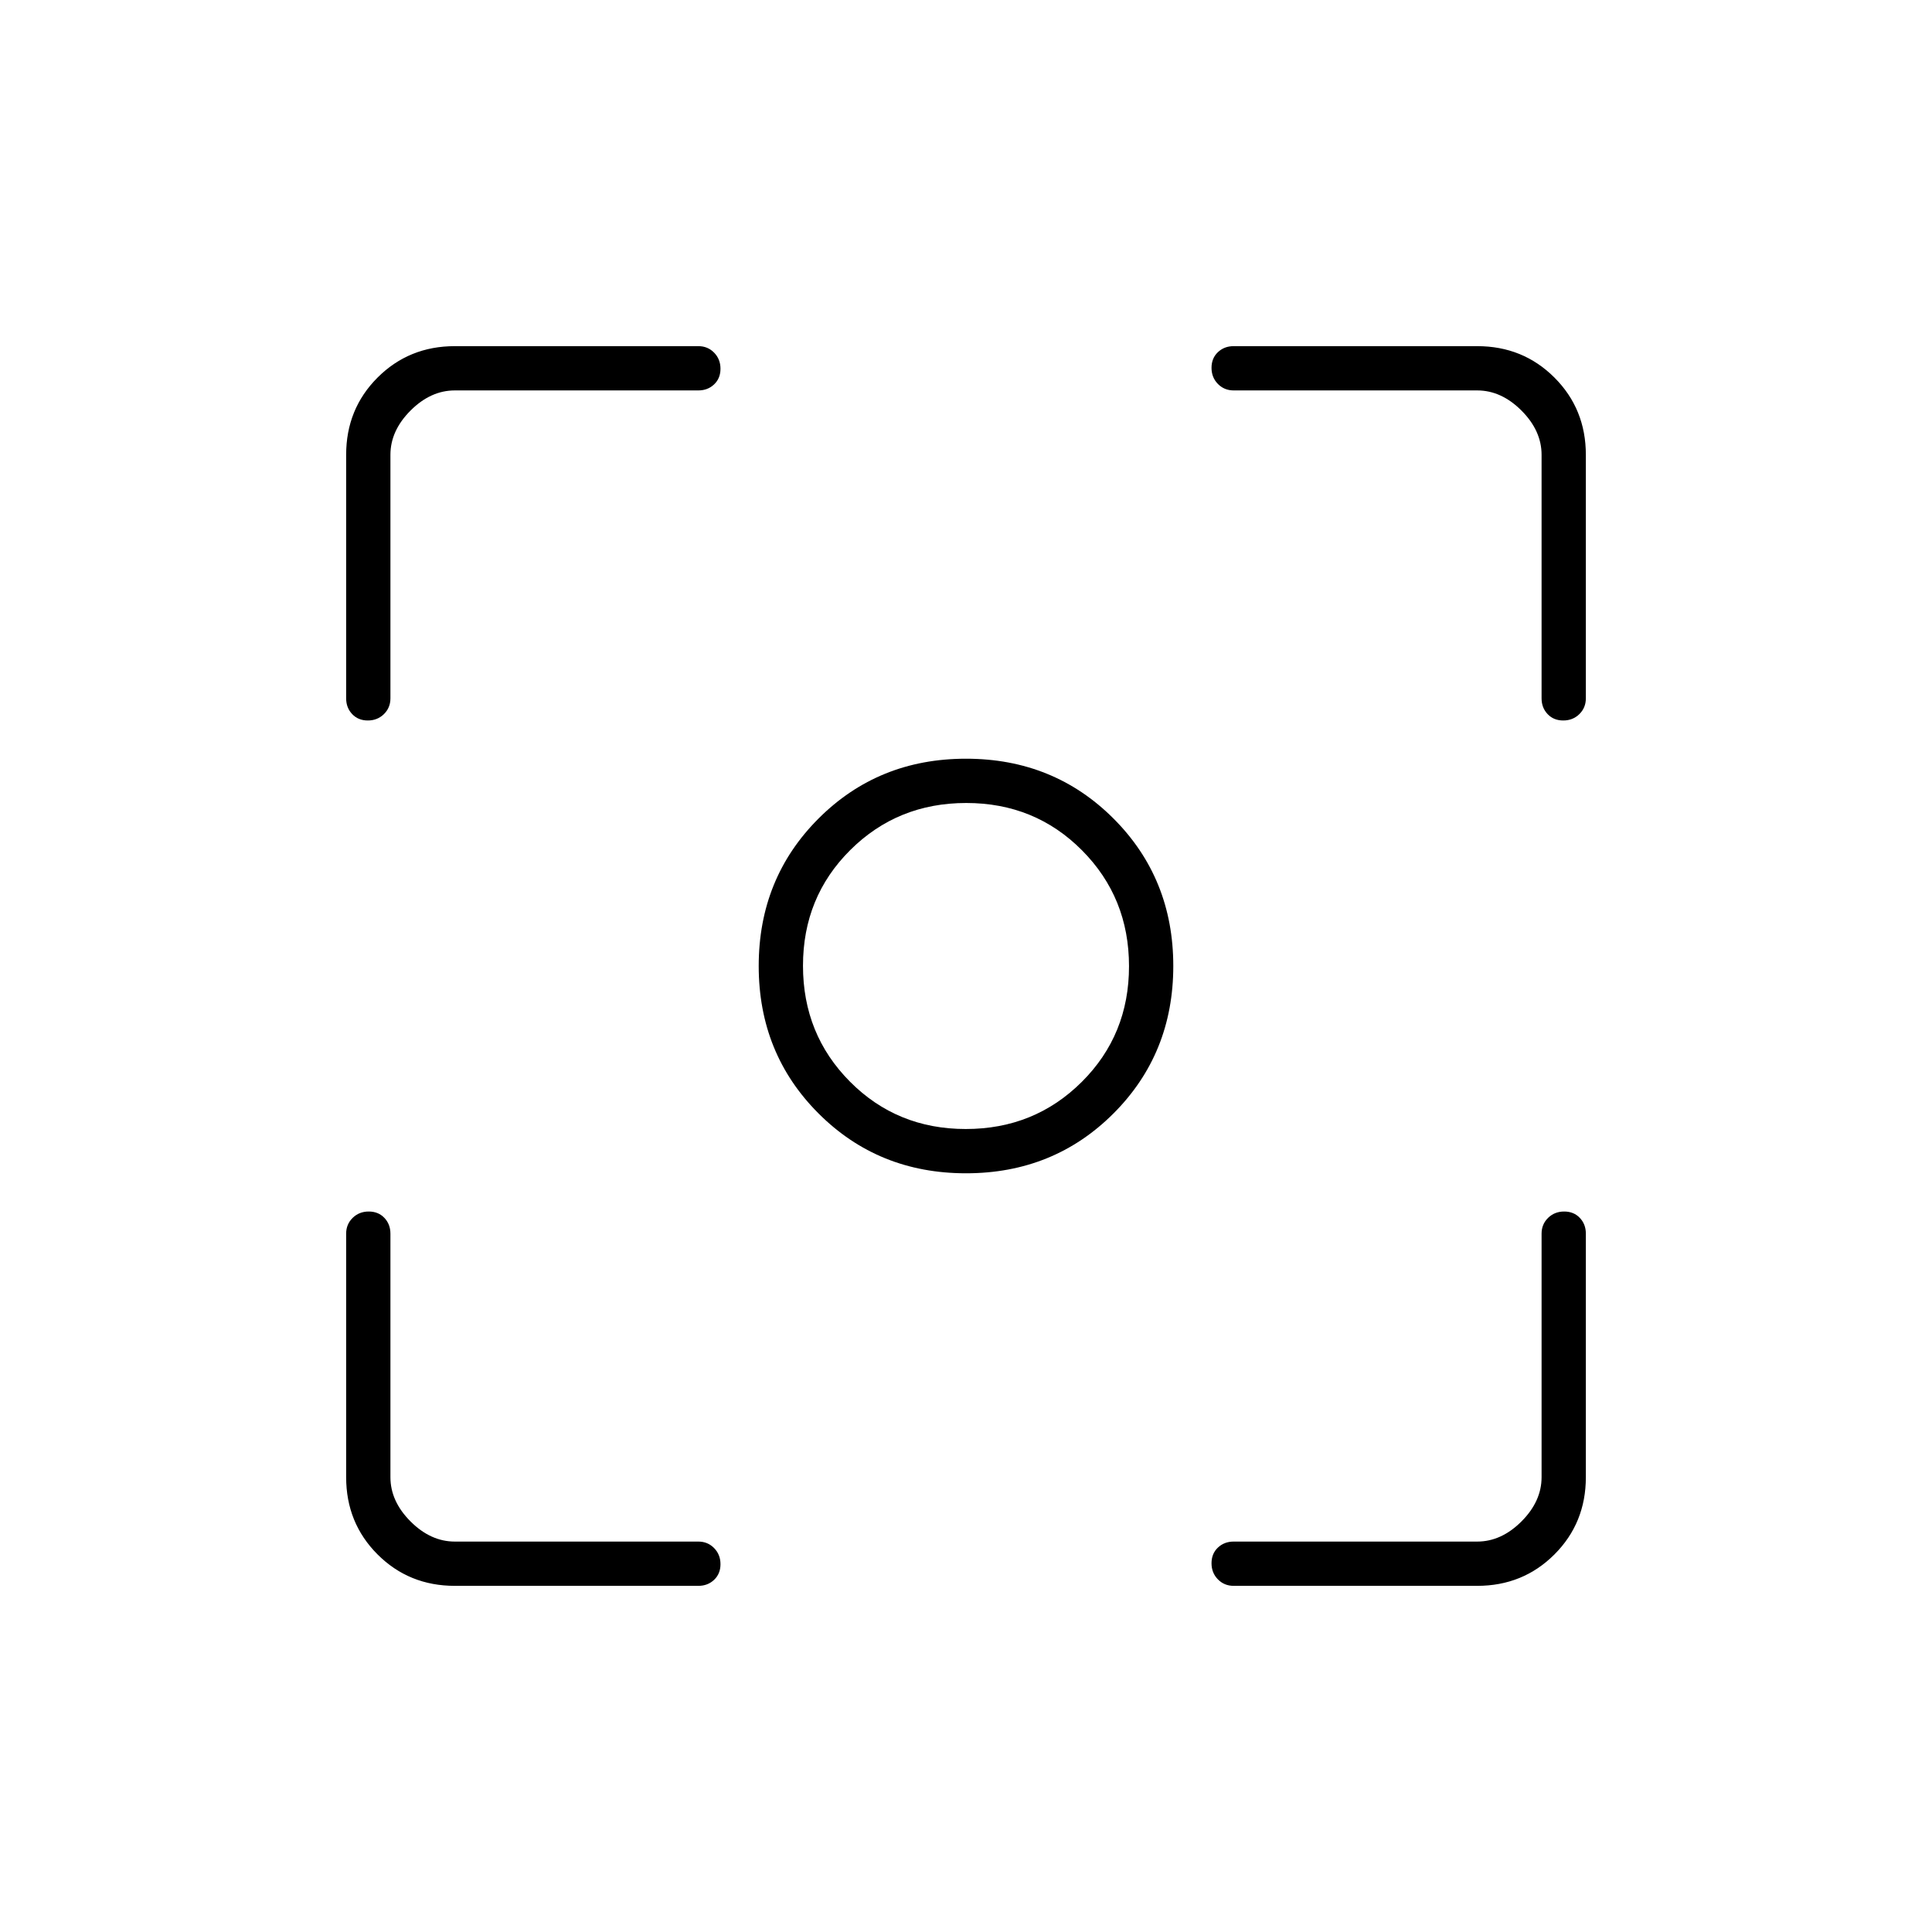 <svg xmlns="http://www.w3.org/2000/svg" height="48" viewBox="0 -960 960 960" width="48"><path d="M226-172q-22.77 0-38.39-15.61Q172-203.23 172-226v-121q0-4.68 3.23-7.84t8-3.16q4.77 0 7.77 3.16t3 7.84v121q0 12 10 22t22 10h121q4.68 0 7.84 3.23t3.16 8q0 4.77-3.16 7.77t-7.84 3H226Zm508 0H613q-4.67 0-7.84-3.23-3.16-3.23-3.16-8t3.16-7.77q3.17-3 7.84-3h121q12 0 22-10t10-22v-121q0-4.68 3.23-7.84t8-3.16q4.77 0 7.77 3.16t3 7.84v121q0 22.77-15.61 38.39Q756.78-172 734-172ZM172-613v-121q0-22.78 15.61-38.39Q203.23-788 226-788h121q4.68 0 7.84 3.23t3.16 8q0 4.77-3.16 7.77t-7.84 3H226q-12 0-22 10t-10 22v121q0 4.67-3.23 7.84-3.23 3.16-8 3.16t-7.77-3.16q-3-3.17-3-7.84Zm594 0v-121q0-12-10-22t-22-10H613q-4.67 0-7.84-3.23-3.16-3.23-3.16-8t3.16-7.77q3.17-3 7.84-3h121q22.78 0 38.39 15.61T788-734v121q0 4.67-3.23 7.84-3.23 3.16-8 3.16t-7.77-3.16q-3-3.17-3-7.84ZM480-377q-43.55 0-73.27-29.73Q377-436.45 377-480t29.73-73.28Q436.45-583 480-583t73.28 29.72Q583-523.55 583-480t-29.72 73.27Q523.55-377 480-377Zm-.12-22q34.12 0 57.62-23.38 23.5-23.37 23.5-57.5 0-34.12-23.38-57.62-23.37-23.5-57.5-23.5-34.12 0-57.62 23.38-23.5 23.37-23.5 57.5 0 34.12 23.38 57.62 23.37 23.5 57.5 23.5Zm.12-81Z"/></svg>